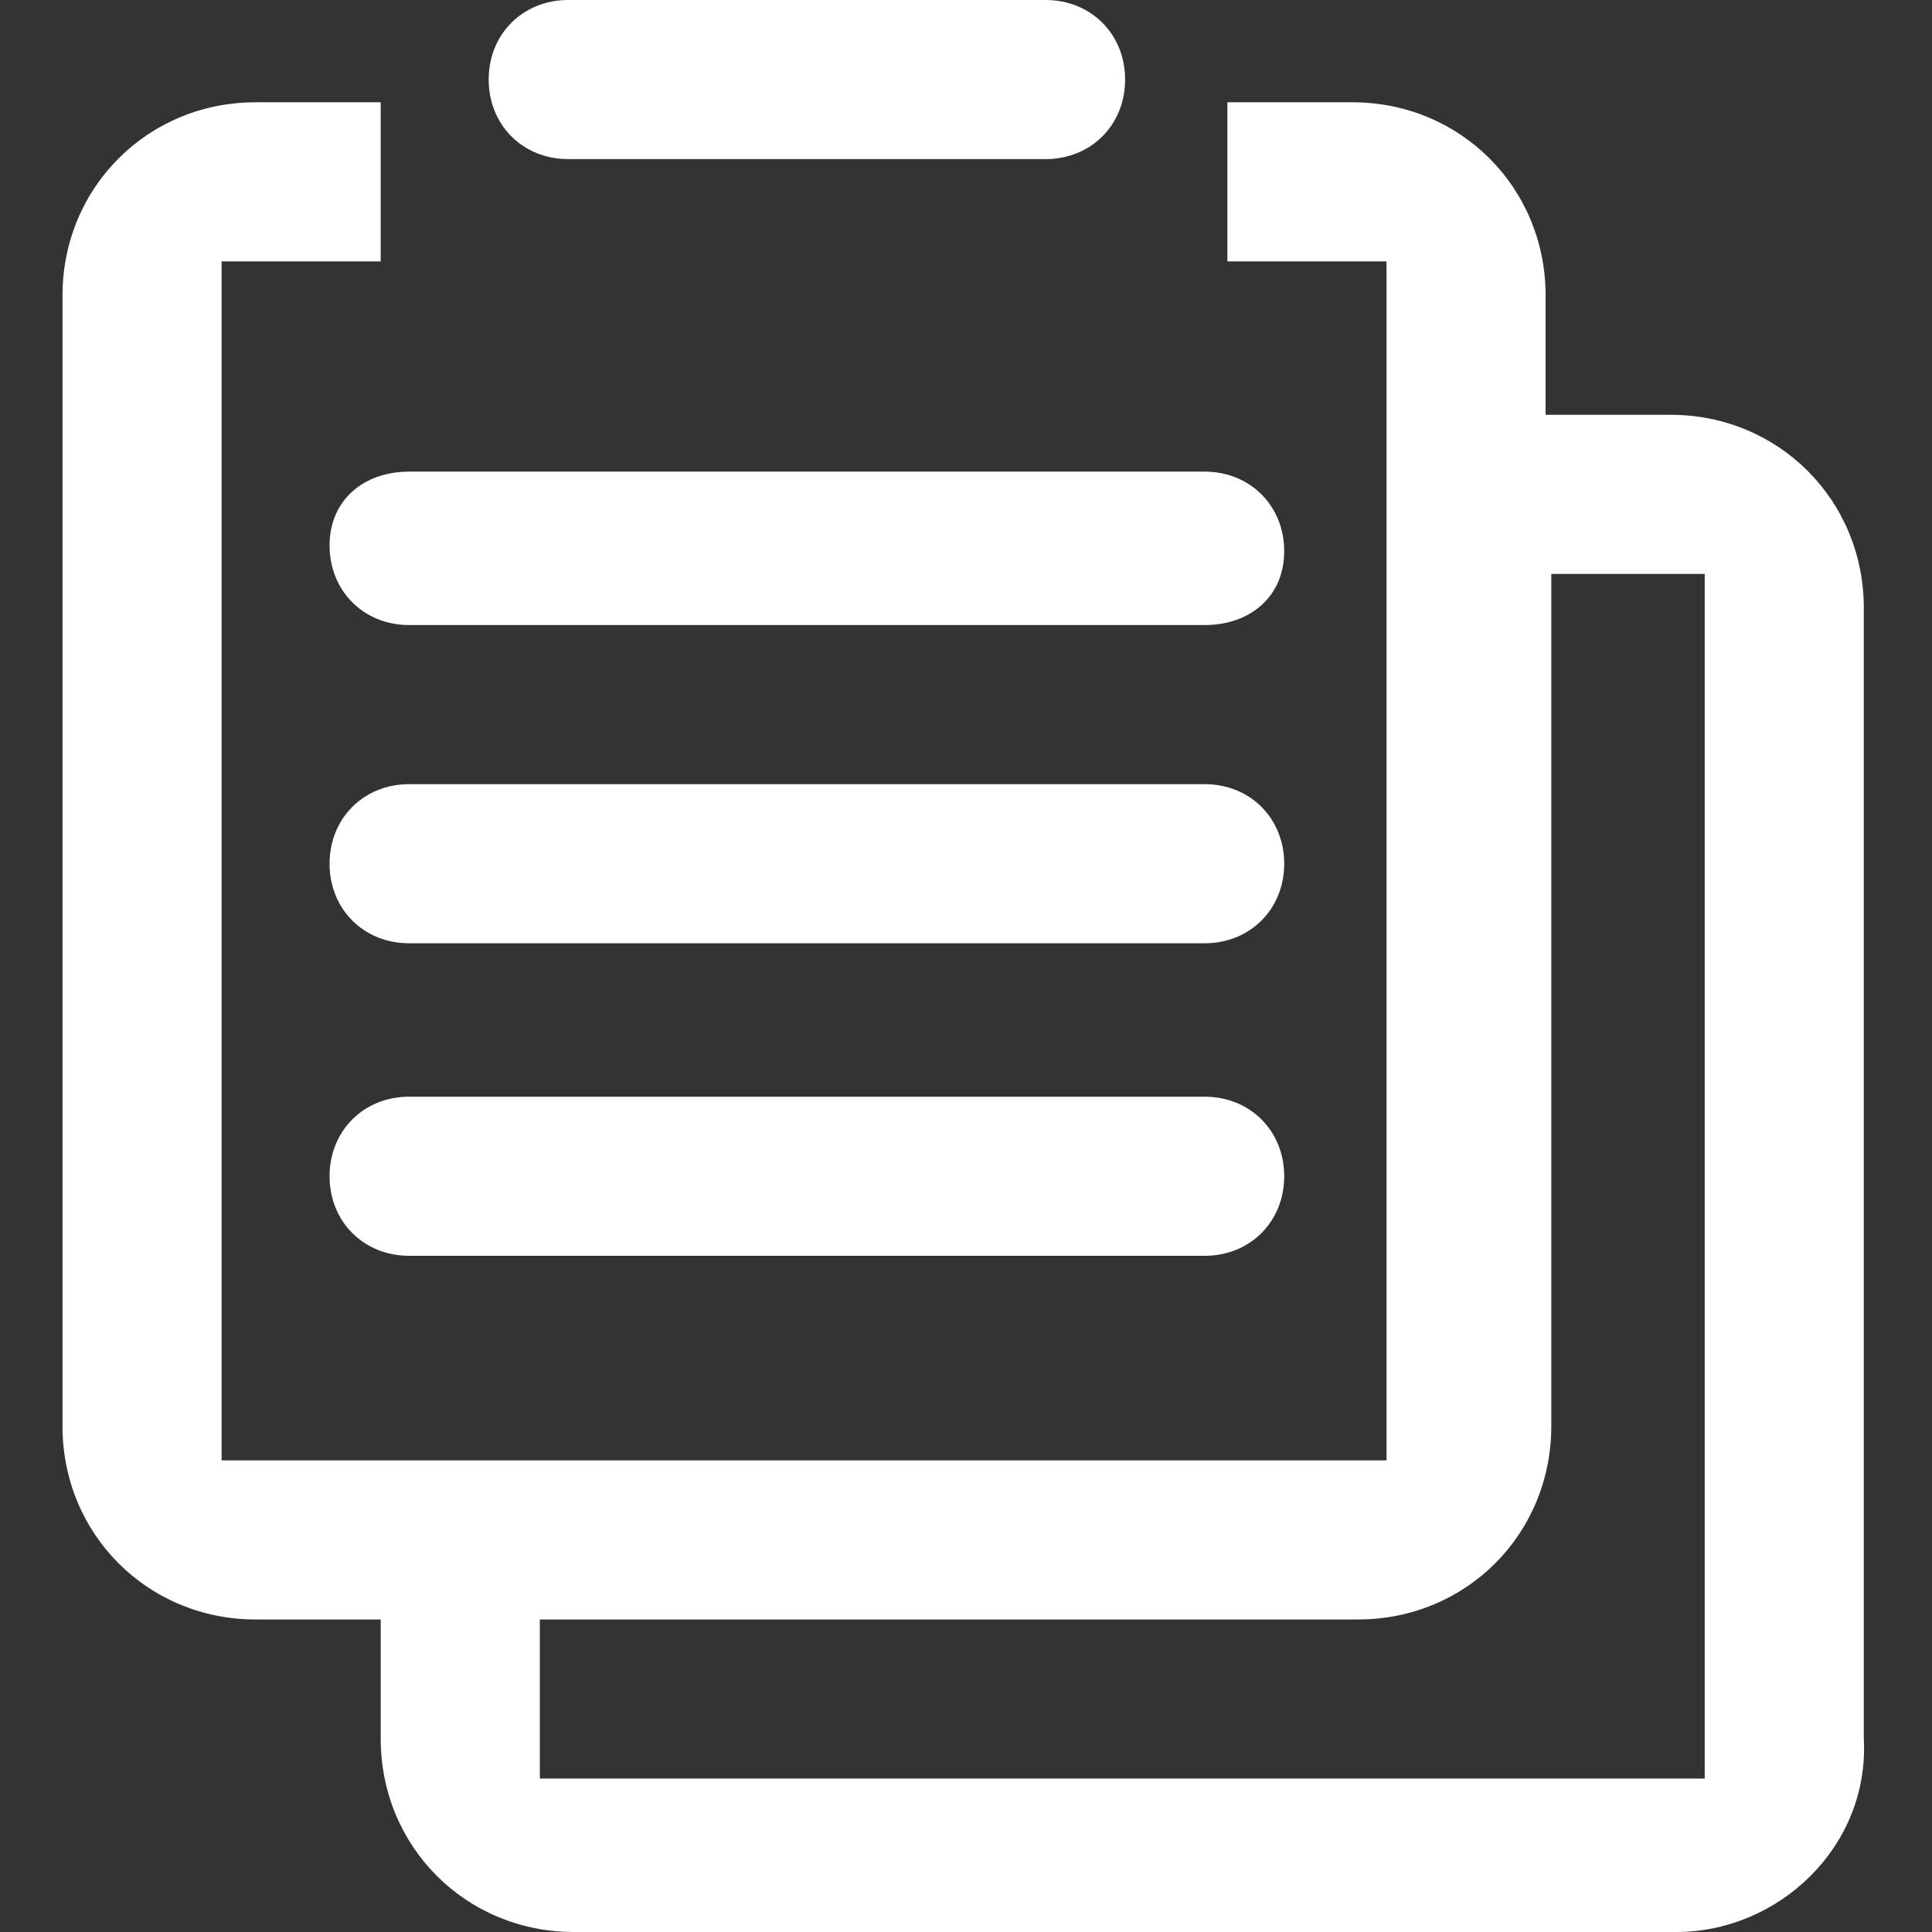 <?xml version="1.0" standalone="no"?><!DOCTYPE svg PUBLIC "-//W3C//DTD SVG 1.1//EN" "http://www.w3.org/Graphics/SVG/1.1/DTD/svg11.dtd"><svg t="1629895113583" class="icon" viewBox="0 0 1024 1024" version="1.1" xmlns="http://www.w3.org/2000/svg" p-id="5043" xmlns:xlink="http://www.w3.org/1999/xlink" width="200" height="200"><rect x="0" y="0" width="1024" height="1024" fill="#333333" stroke="none"/><defs><style type="text/css"></style></defs><path d="M216.847 249.976h421.647c24.094 0 42.165 18.071 42.165 42.165S662.588 331.294 638.494 331.294h-421.647c-24.094 0-42.165-18.071-42.165-42.165s18.071-39.153 42.165-39.153z m0 331.294h421.647c24.094 0 42.165 18.071 42.165 42.165 0 24.094-18.071 42.165-42.165 42.165h-421.647c-24.094 0-42.165-18.071-42.165-42.165 0-24.094 18.071-42.165 42.165-42.165z m0-165.647h421.647c24.094 0 42.165 18.071 42.165 42.165 0 24.094-18.071 42.165-42.165 42.165h-421.647c-24.094 0-42.165-18.071-42.165-42.165 0-24.094 18.071-42.165 42.165-42.165zM888.471 1024H304.188c-57.224 0-102.4-45.176-102.4-102.4v-63.247H135.529c-57.224 0-102.4-45.176-102.4-102.4V156.612c0-57.224 45.176-102.4 102.4-102.4h66.259v84.329H117.459v635.482h617.412V138.541h-84.329V54.212h66.259c57.224 0 102.4 45.176 102.4 102.4v63.247h66.259c57.224 0 102.4 45.176 102.4 102.4v599.341c3.012 57.224-45.176 102.4-99.388 102.4z m18.071-719.812h-84.329v451.765c0 57.224-45.176 102.4-102.4 102.4H286.118v84.329H903.529V304.188zM554.165 84.329H301.176c-24.094 0-42.165-18.071-42.165-42.165S277.082 0 301.176 0h252.988c24.094 0 42.165 18.071 42.165 42.165s-18.071 42.165-42.165 42.165z" p-id="5044" fill="#ffffff"></path></svg>